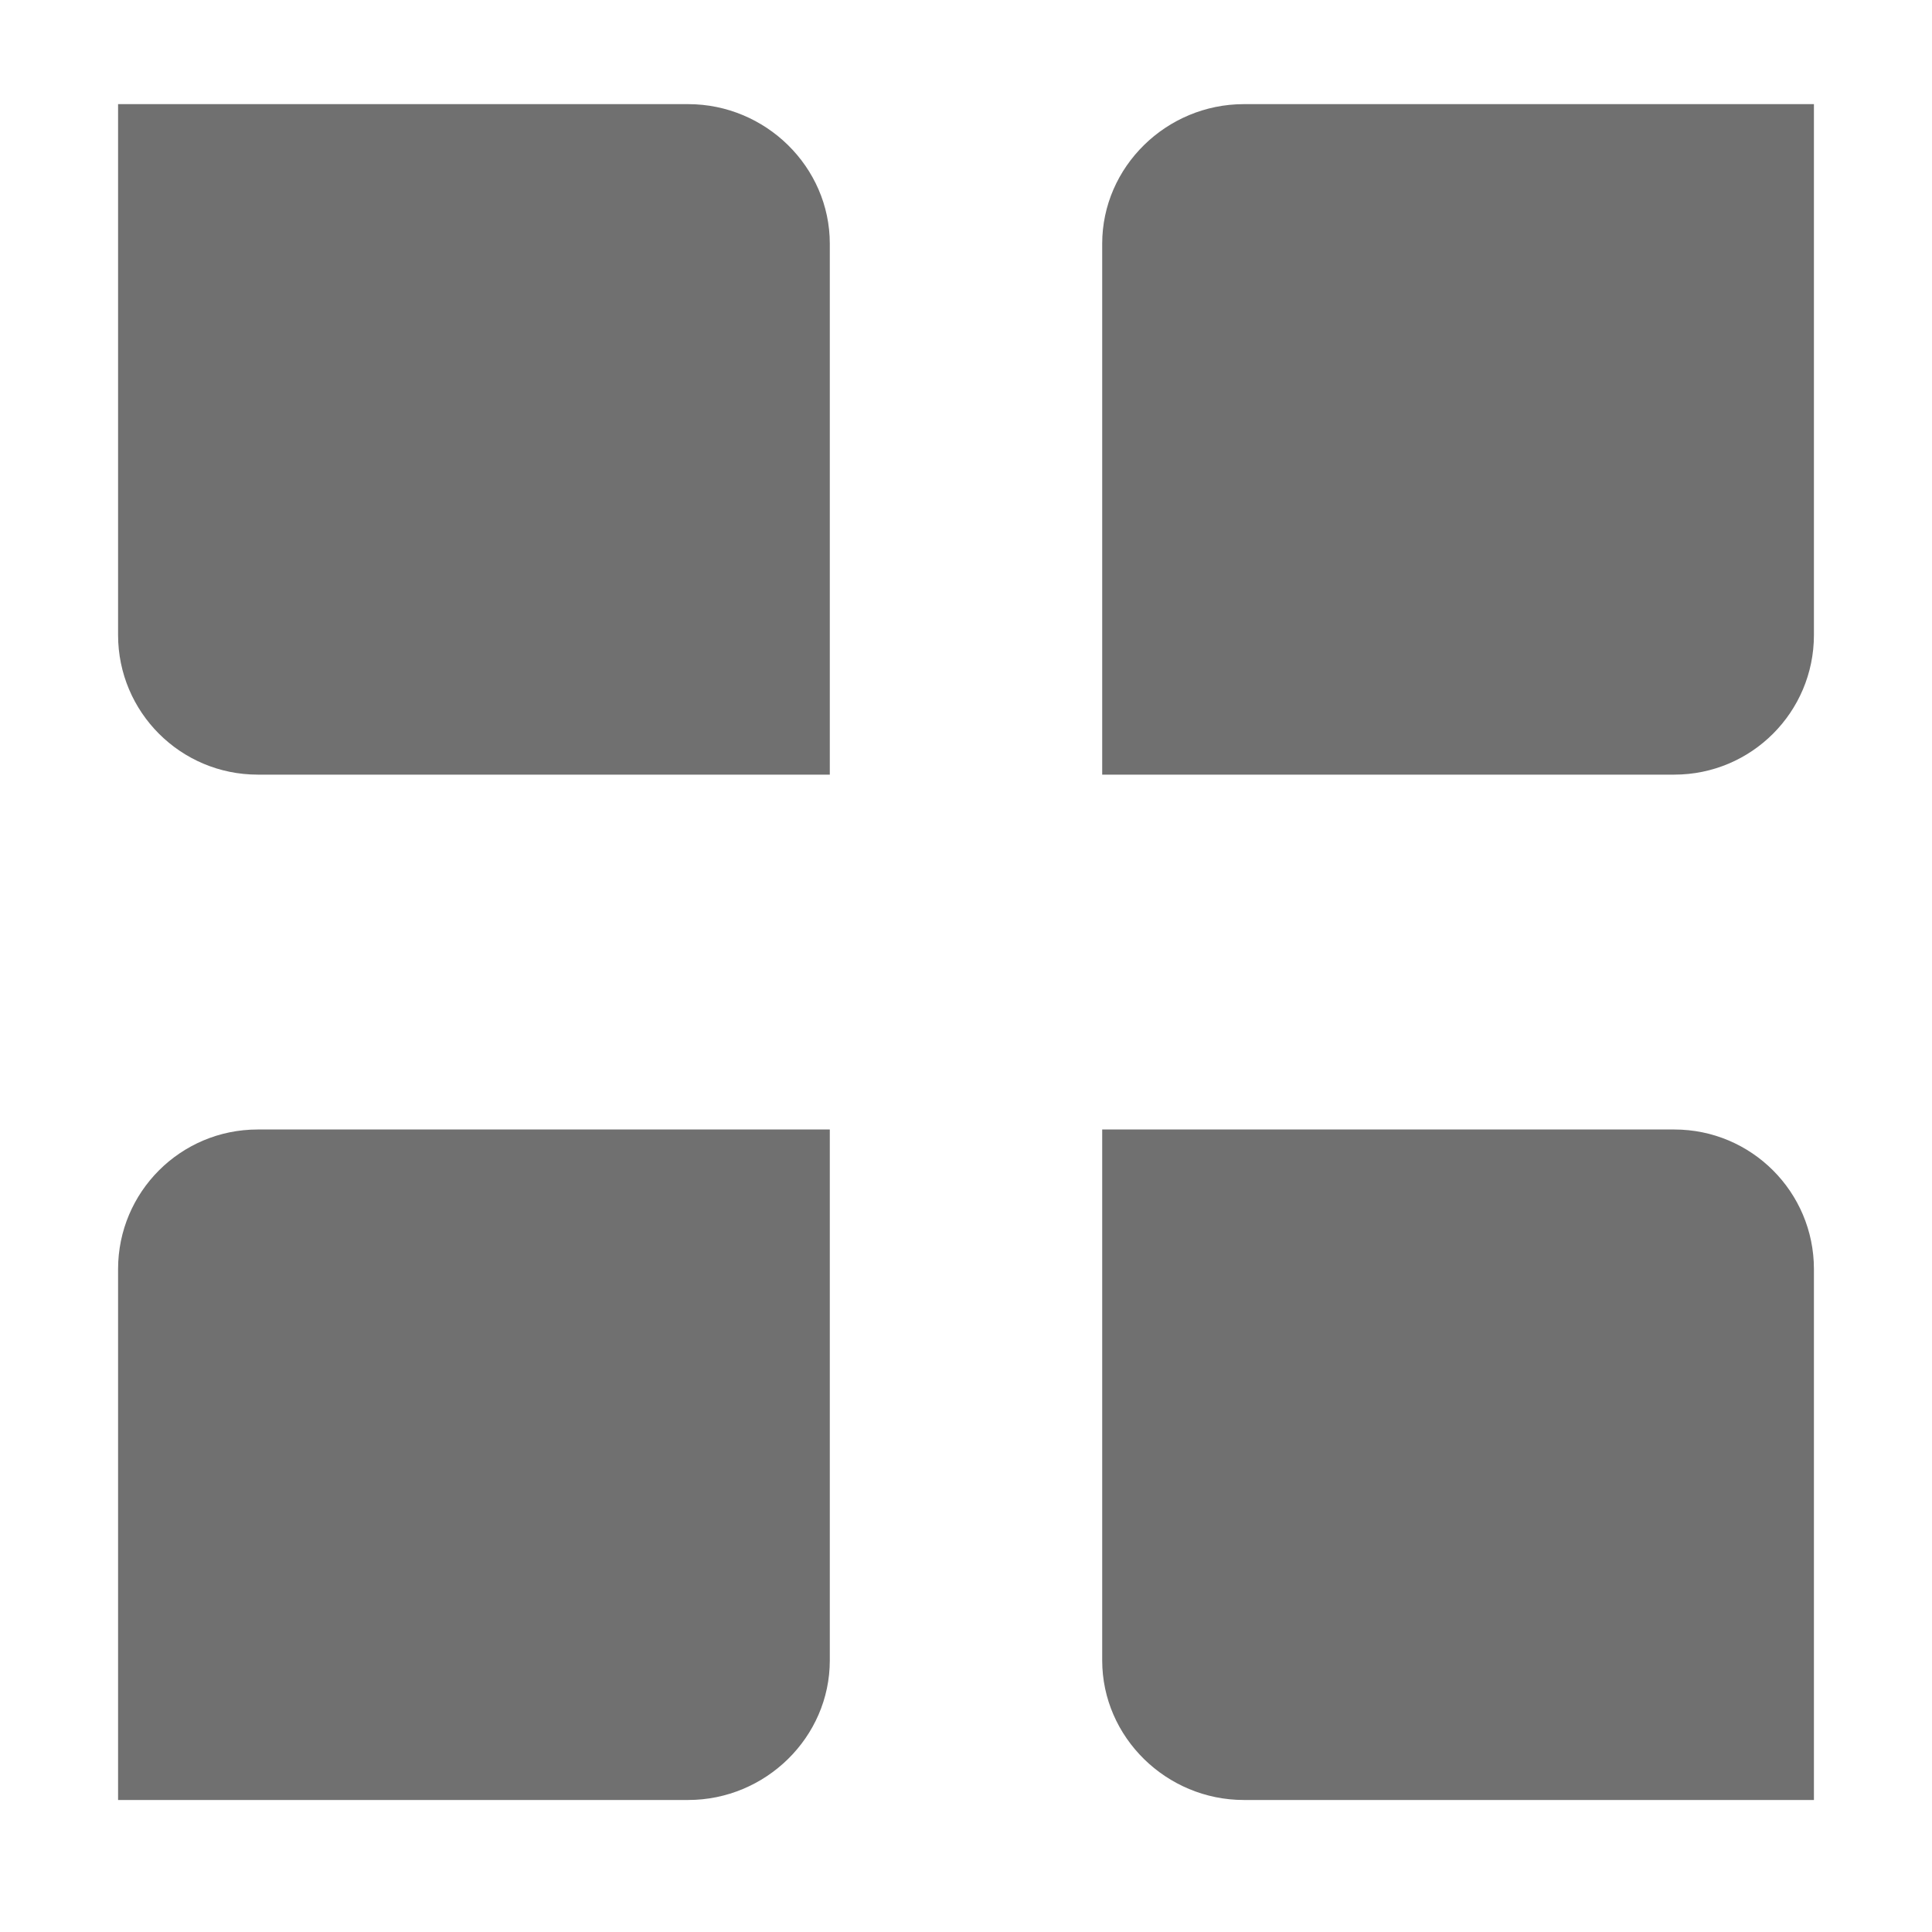 <?xml version="1.0" standalone="no"?><!DOCTYPE svg PUBLIC "-//W3C//DTD SVG 1.1//EN" "http://www.w3.org/Graphics/SVG/1.1/DTD/svg11.dtd"><svg t="1627435183839" class="icon" viewBox="0 0 1024 1024" version="1.1" xmlns="http://www.w3.org/2000/svg" p-id="5677" xmlns:xlink="http://www.w3.org/1999/xlink" width="128" height="128"><defs><style type="text/css">@font-face { font-family: feedback-iconfont; src: url("//at.alicdn.com/t/font_1031158_1uhr8ri0pk5.eot?#iefix") format("embedded-opentype"), url("//at.alicdn.com/t/font_1031158_1uhr8ri0pk5.woff2") format("woff2"), url("//at.alicdn.com/t/font_1031158_1uhr8ri0pk5.woff") format("woff"), url("//at.alicdn.com/t/font_1031158_1uhr8ri0pk5.ttf") format("truetype"), url("//at.alicdn.com/t/font_1031158_1uhr8ri0pk5.svg#iconfont") format("svg"); }
</style></defs><path d="M439.814 129.195c0-40.869-34.162-73.998-75.03-73.998H62.582v281.374c0 40.869 33.13 73.998 73.998 73.998h303.233V129.195zM439.814 880.031c0 40.869-34.162 73.998-75.03 73.998H62.582V672.655c0-40.869 33.13-73.998 73.998-73.998h303.233v281.374zM584.186 129.195c0-40.869 34.162-73.998 75.03-73.998h302.202v281.374c0 40.869-33.13 73.998-73.998 73.998h-303.233V129.195zM584.186 880.031c0 40.869 34.162 73.998 75.03 73.998h302.202V672.655c0-40.869-33.13-73.998-73.998-73.998h-303.233v281.374z" fill="#707070" p-id="5678"></path></svg>
